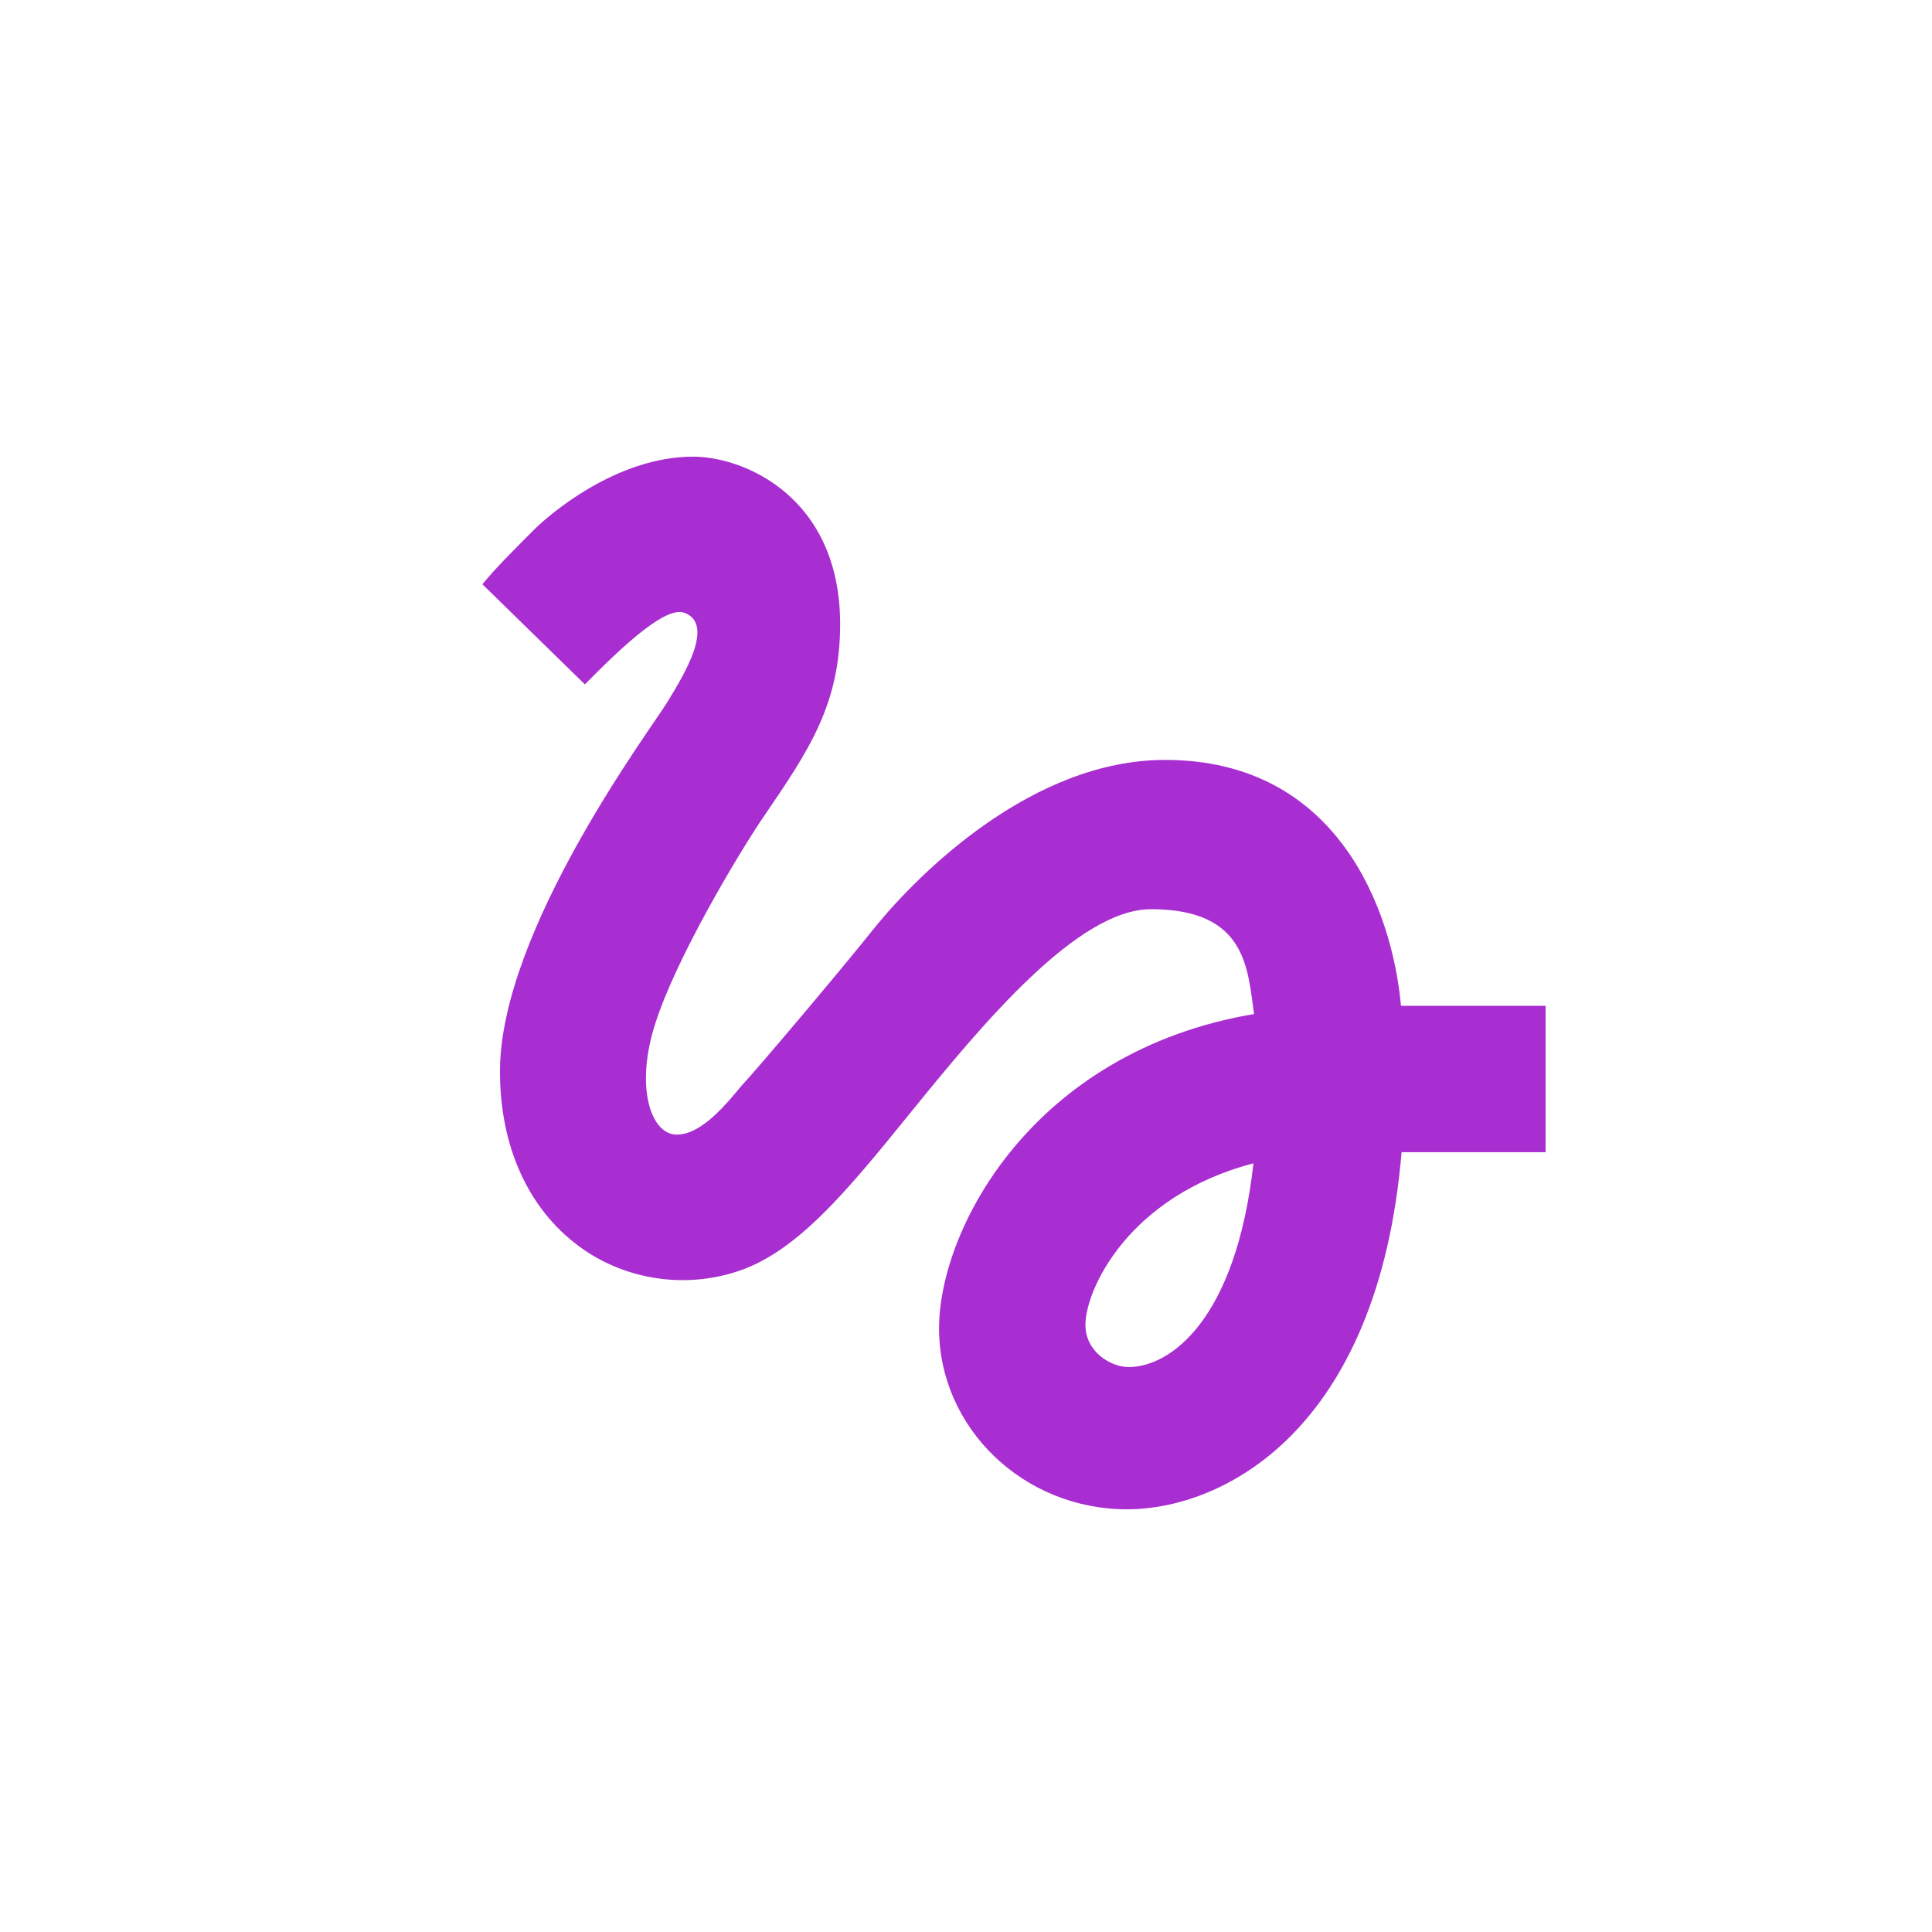 <?xml version="1.0" encoding="UTF-8" standalone="no"?>
<svg width="55px" height="55px" viewBox="0 0 55 55" version="1.1" xmlns="http://www.w3.org/2000/svg" xmlns:xlink="http://www.w3.org/1999/xlink">
    <!-- Generator: Sketch 3.6.1 (26313) - http://www.bohemiancoding.com/sketch -->
    <title>Desktop HD Copy 11</title>
    <desc>Created with Sketch.</desc>
    <defs></defs>
    <g id="Website" stroke="none" stroke-width="1" fill="none" fill-rule="evenodd">
        <g id="Desktop-HD-Copy-11" transform="translate(-730, -1116)">
            <g id="Group-26" transform="translate(-32, 810)">
                <rect id="Rectangle-69" x="0" y="0" width="1504" height="992"></rect>
                <g id="Group-21" transform="translate(197, 314)">
                    <g id="Group-6" transform="translate(574, 0)">
                        <g id="ic_gesture_black_24px">
                            <g id="Group">
                                <path d="M7.65,11.483 C8.817,10.3 9.983,9.233 10.5,9.45 C11.333,9.783 10.5,11.167 10,11.983 C9.583,12.683 5.233,18.467 5.233,22.5 C5.233,24.633 6.033,26.4 7.467,27.467 C8.717,28.4 10.367,28.683 11.867,28.233 C13.65,27.717 15.117,25.9 16.967,23.617 C18.983,21.133 21.683,17.883 23.767,17.883 C26.483,17.883 26.517,19.567 26.7,20.867 C20.4,21.933 17.733,26.983 17.733,29.817 C17.733,32.65 20.133,34.967 23.083,34.967 C25.8,34.967 30.233,32.75 30.9,24.8 L35,24.8 L35,20.633 L30.883,20.633 C30.633,17.883 29.067,13.633 24.167,13.633 C20.417,13.633 17.2,16.817 15.933,18.367 C14.967,19.583 12.5,22.5 12.117,22.9 C11.7,23.4 10.983,24.3 10.267,24.3 C9.517,24.3 9.067,22.917 9.667,21.1 C10.25,19.283 12,16.333 12.75,15.233 C14.05,13.333 14.917,12.033 14.917,9.767 C14.917,6.15 12.183,5 10.733,5 C8.533,5 6.617,6.667 6.2,7.083 C5.6,7.683 5.1,8.183 4.733,8.633 L7.65,11.483 L7.65,11.483 Z M23.133,30.917 C22.617,30.917 21.9,30.483 21.9,29.717 C21.9,28.717 23.117,26.05 26.683,25.117 C26.183,29.6 24.3,30.917 23.133,30.917 L23.133,30.917 Z" id="Shape" fill="#A82ED1"></path>
                                <path d="M0,0 L40,0 L40,40 L0,40 L0,0 Z" id="Shape"></path>
                            </g>
                        </g>
                    </g>
                </g>
            </g>
        </g>
    </g>
</svg>
